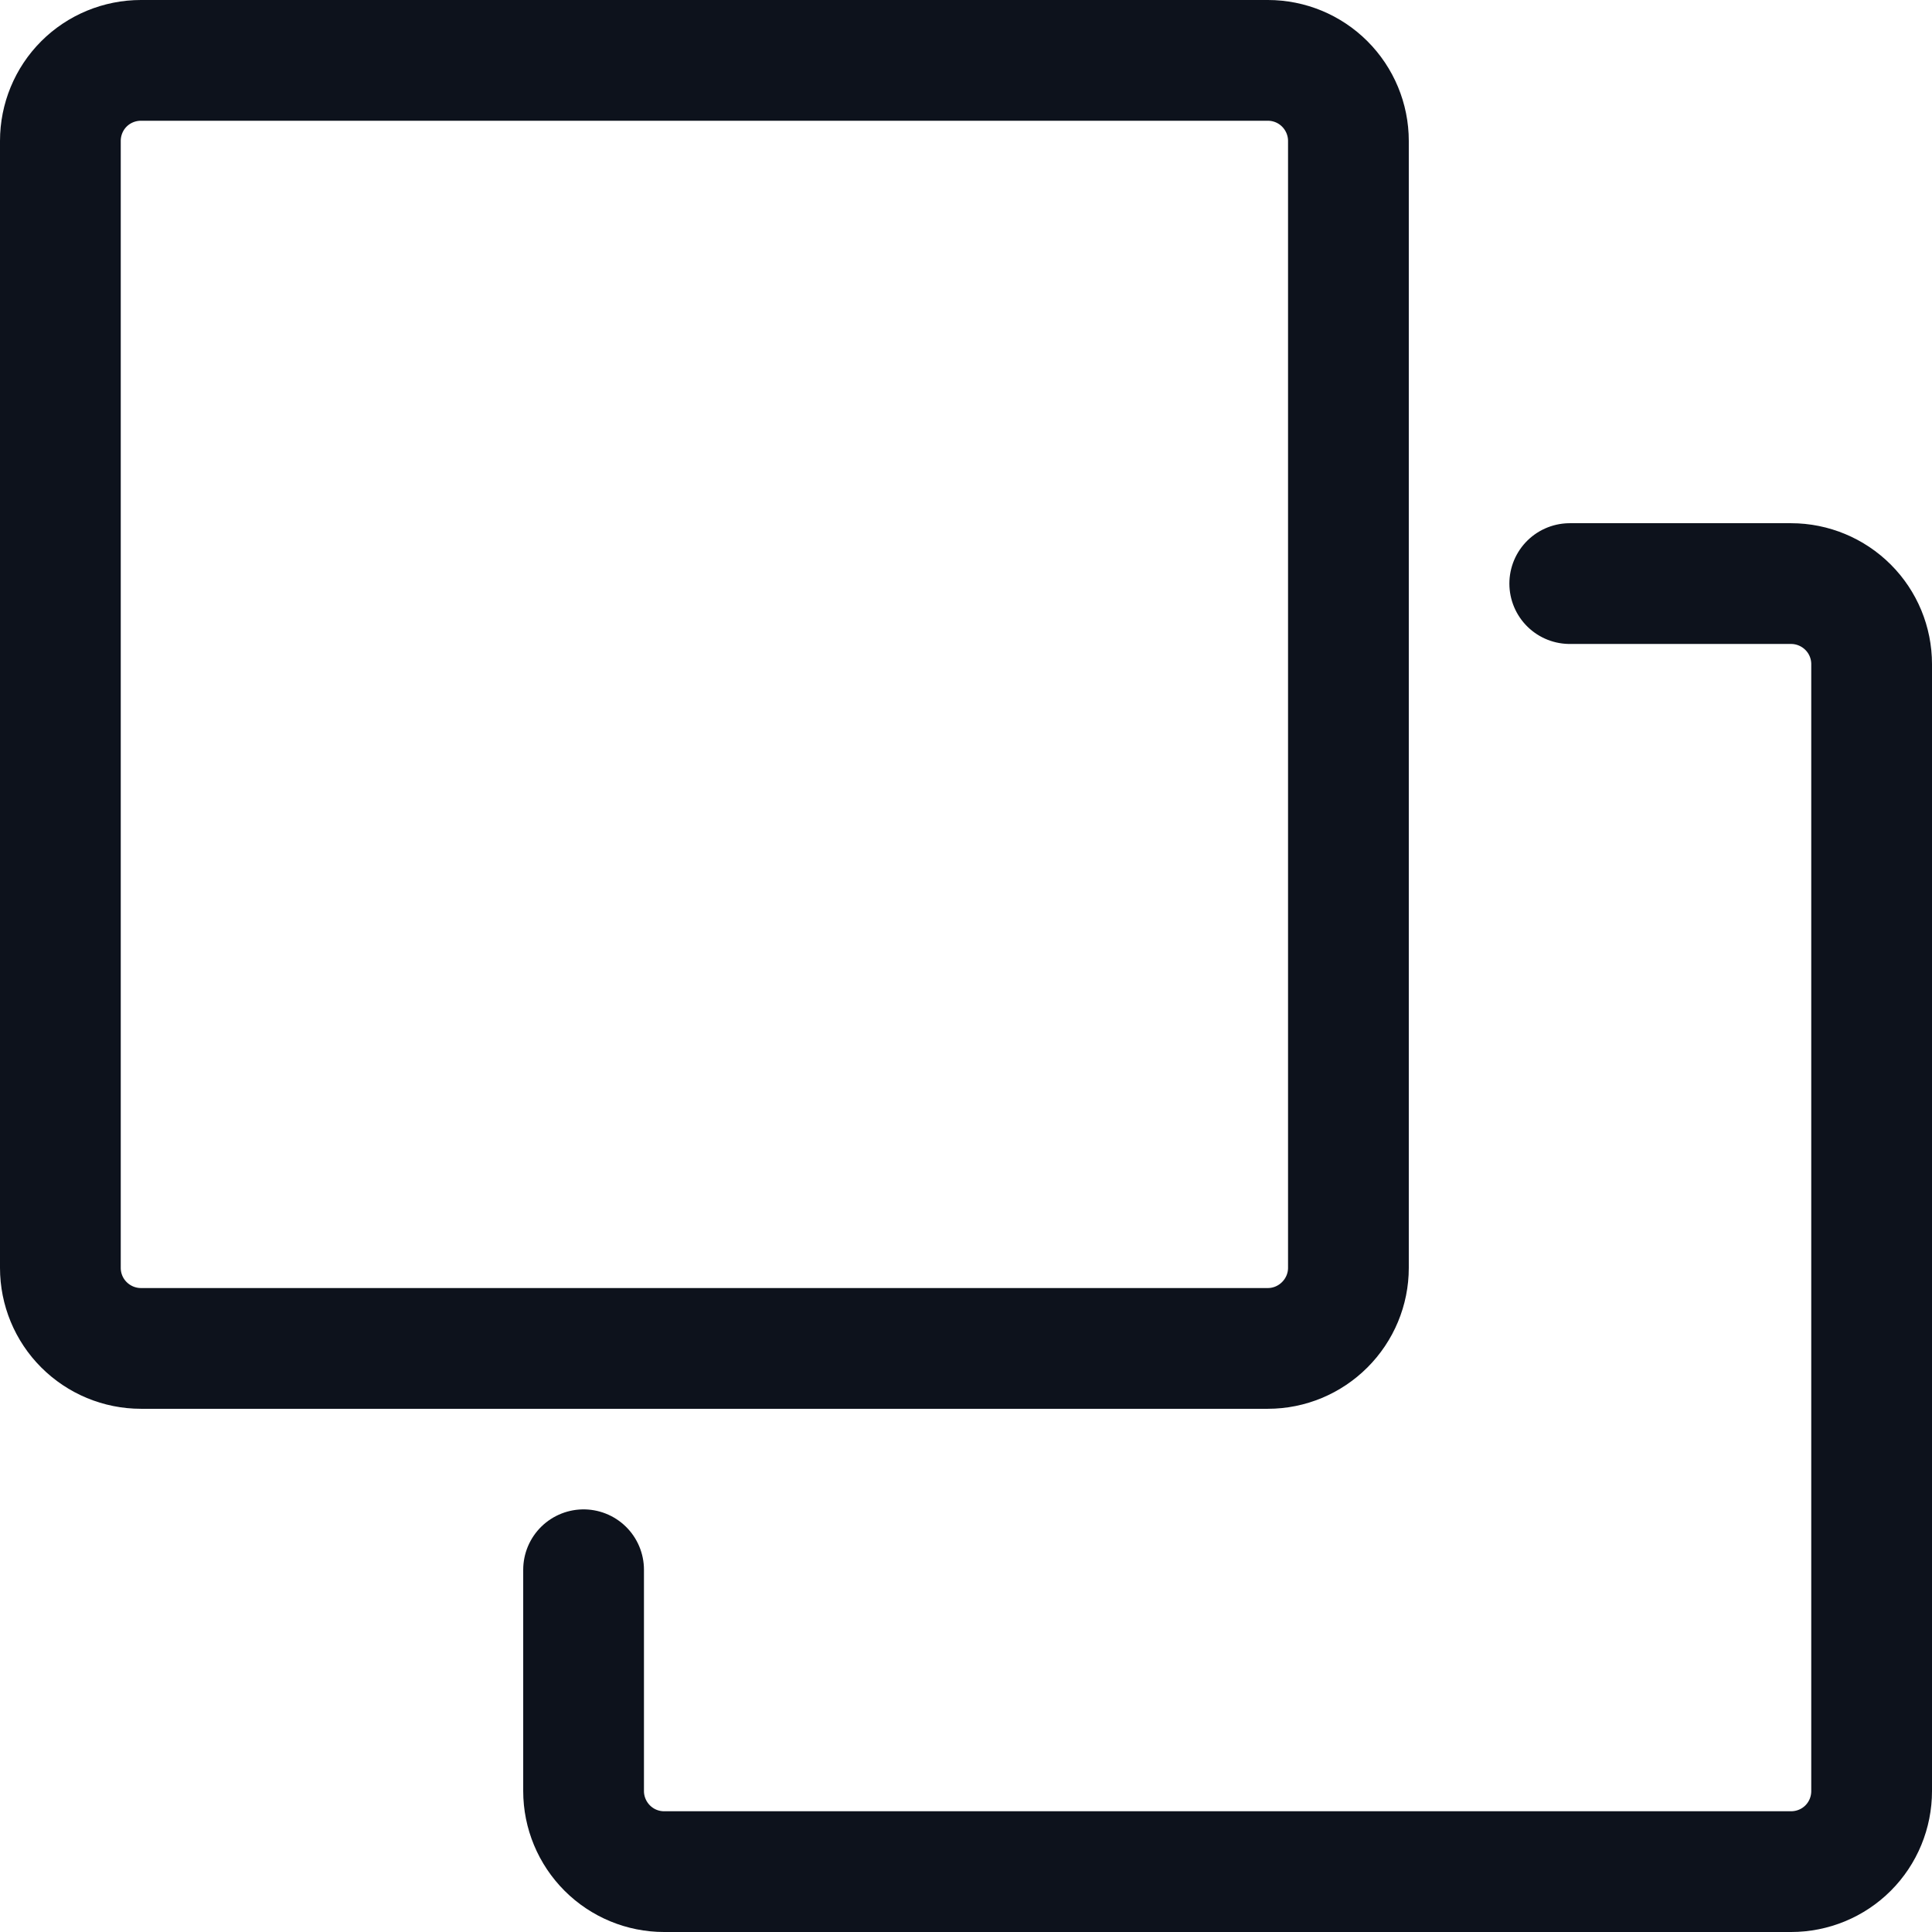 <svg width="16" height="16" viewBox="0 0 16 16" fill="none" xmlns="http://www.w3.org/2000/svg">
<g clip-path="url(#clip0_1_3135)">
<path d="M13 4.833H14.833C15.01 4.833 15.18 4.904 15.305 5.029C15.43 5.154 15.5 5.323 15.5 5.5V14.833C15.5 15.01 15.43 15.18 15.305 15.305C15.18 15.43 15.01 15.5 14.833 15.5H5.5C5.323 15.5 5.154 15.43 5.029 15.305C4.904 15.18 4.833 15.01 4.833 14.833V13" stroke="#0D121C" stroke-linecap="round" stroke-linejoin="round"/>
<path d="M0.5 1.167C0.5 0.99 0.57 0.82 0.695 0.695C0.82 0.57 0.99 0.5 1.167 0.5H10.5C10.677 0.5 10.846 0.57 10.971 0.695C11.096 0.82 11.167 0.99 11.167 1.167V10.5C11.167 10.677 11.096 10.846 10.971 10.971C10.846 11.096 10.677 11.167 10.5 11.167H1.167C0.99 11.167 0.82 11.096 0.695 10.971C0.57 10.846 0.5 10.677 0.5 10.5V1.167Z" stroke="#0D121C" stroke-linejoin="round"/>
</g>
<defs>
<clipPath id="clip0_1_3135">
<rect width="16" height="16" fill="white"/>
</clipPath>
</defs>
</svg>
